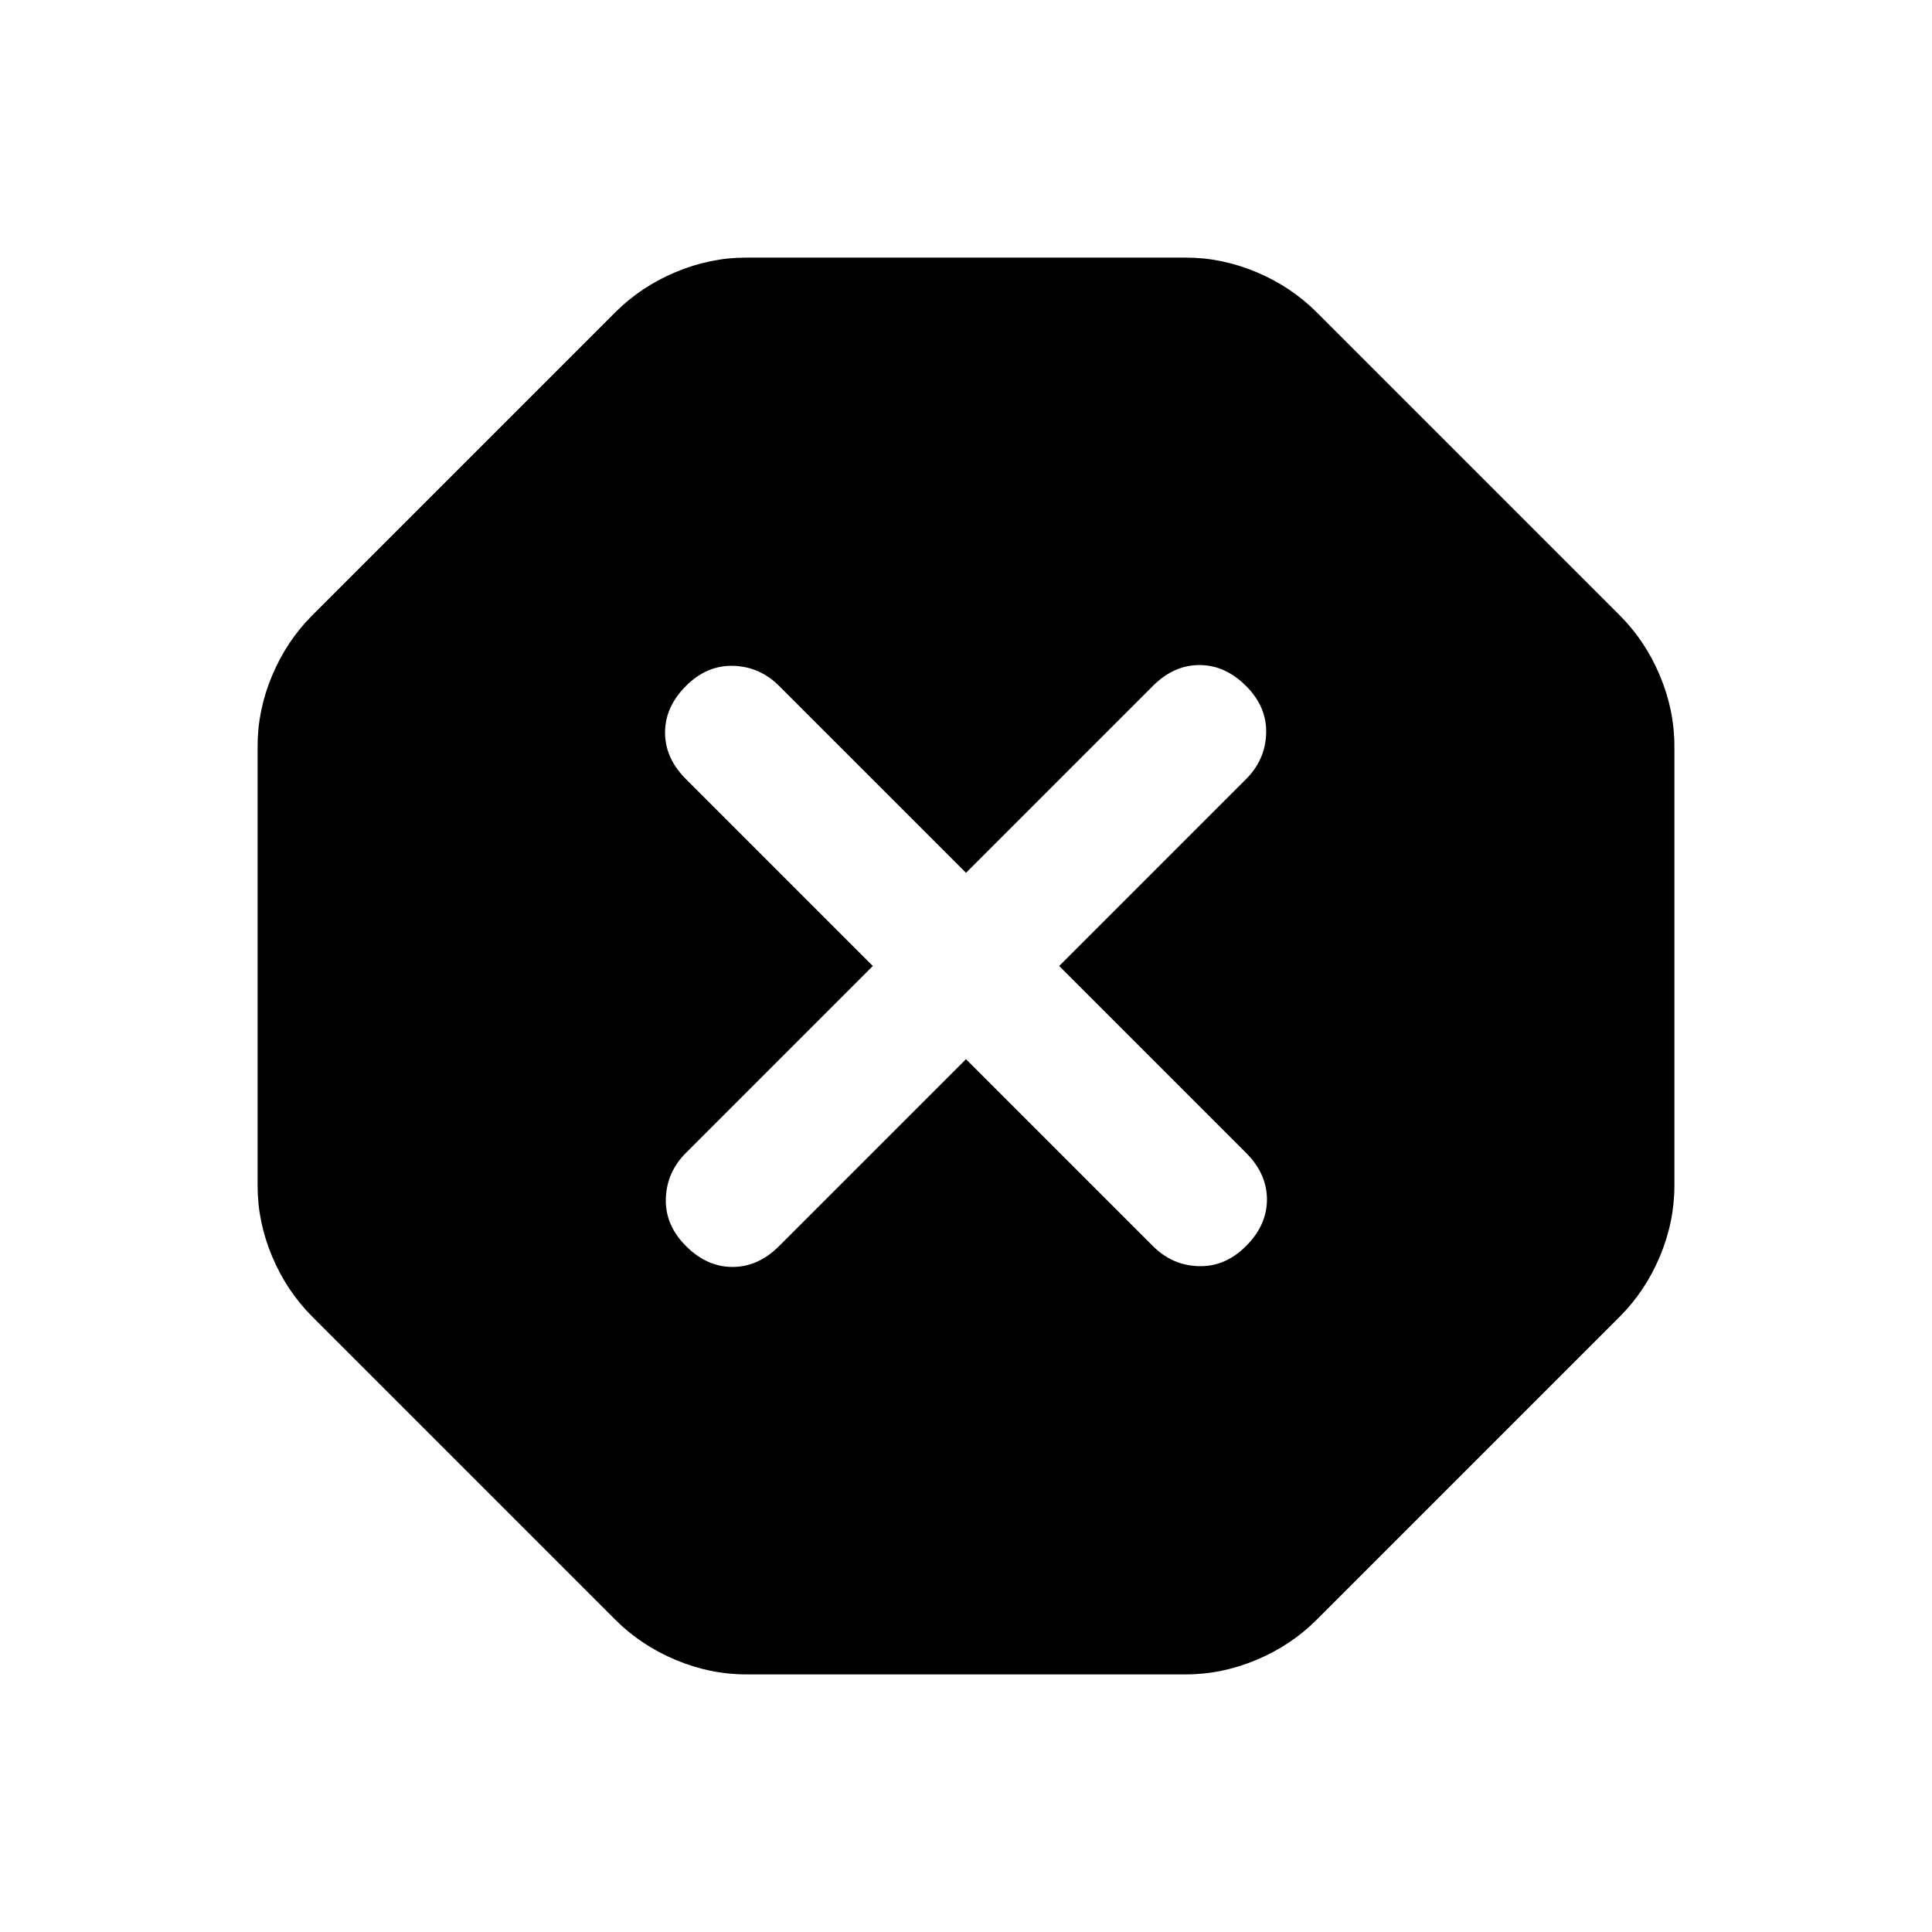 <svg xmlns="http://www.w3.org/2000/svg" height="24" viewBox="0 -960 960 960" width="24"><path d="M370.77-128q-17.92 0-35.12-7.23-17.19-7.23-29.88-19.92L155.15-305.77q-12.69-12.69-19.92-29.88-7.23-17.2-7.23-35.12v-218.46q0-17.92 7.23-35.12 7.23-17.19 19.92-29.88l150.62-150.62q12.69-12.69 29.88-19.92 17.2-7.23 35.12-7.23h218.46q17.92 0 35.12 7.23 17.19 7.23 29.88 19.92l150.62 150.62q12.69 12.69 19.92 29.88 7.23 17.2 7.23 35.12v218.46q0 17.92-7.23 35.12-7.23 17.19-19.92 29.88L654.23-155.15q-12.69 12.69-29.88 19.92-17.2 7.23-35.12 7.23H370.77ZM480-433.69l92.85 92.84q9.61 9.62 22.77 10 13.15.39 23.53-10 10.39-10.38 10.39-23.15 0-12.77-10.39-23.15L526.31-480l92.84-92.85q9.62-9.61 10-22.77.39-13.15-10-23.53-10.38-10.39-23.15-10.39-12.77 0-23.15 10.39L480-526.31l-92.85-92.84q-9.61-9.62-22.77-10-13.15-.39-23.53 10-10.39 10.38-10.39 23.15 0 12.77 10.39 23.15L433.69-480l-92.84 92.85q-9.62 9.61-10 22.77-.39 13.15 10 23.53 10.38 10.39 23.15 10.39 12.77 0 23.15-10.39L480-433.69Z"/></svg>
